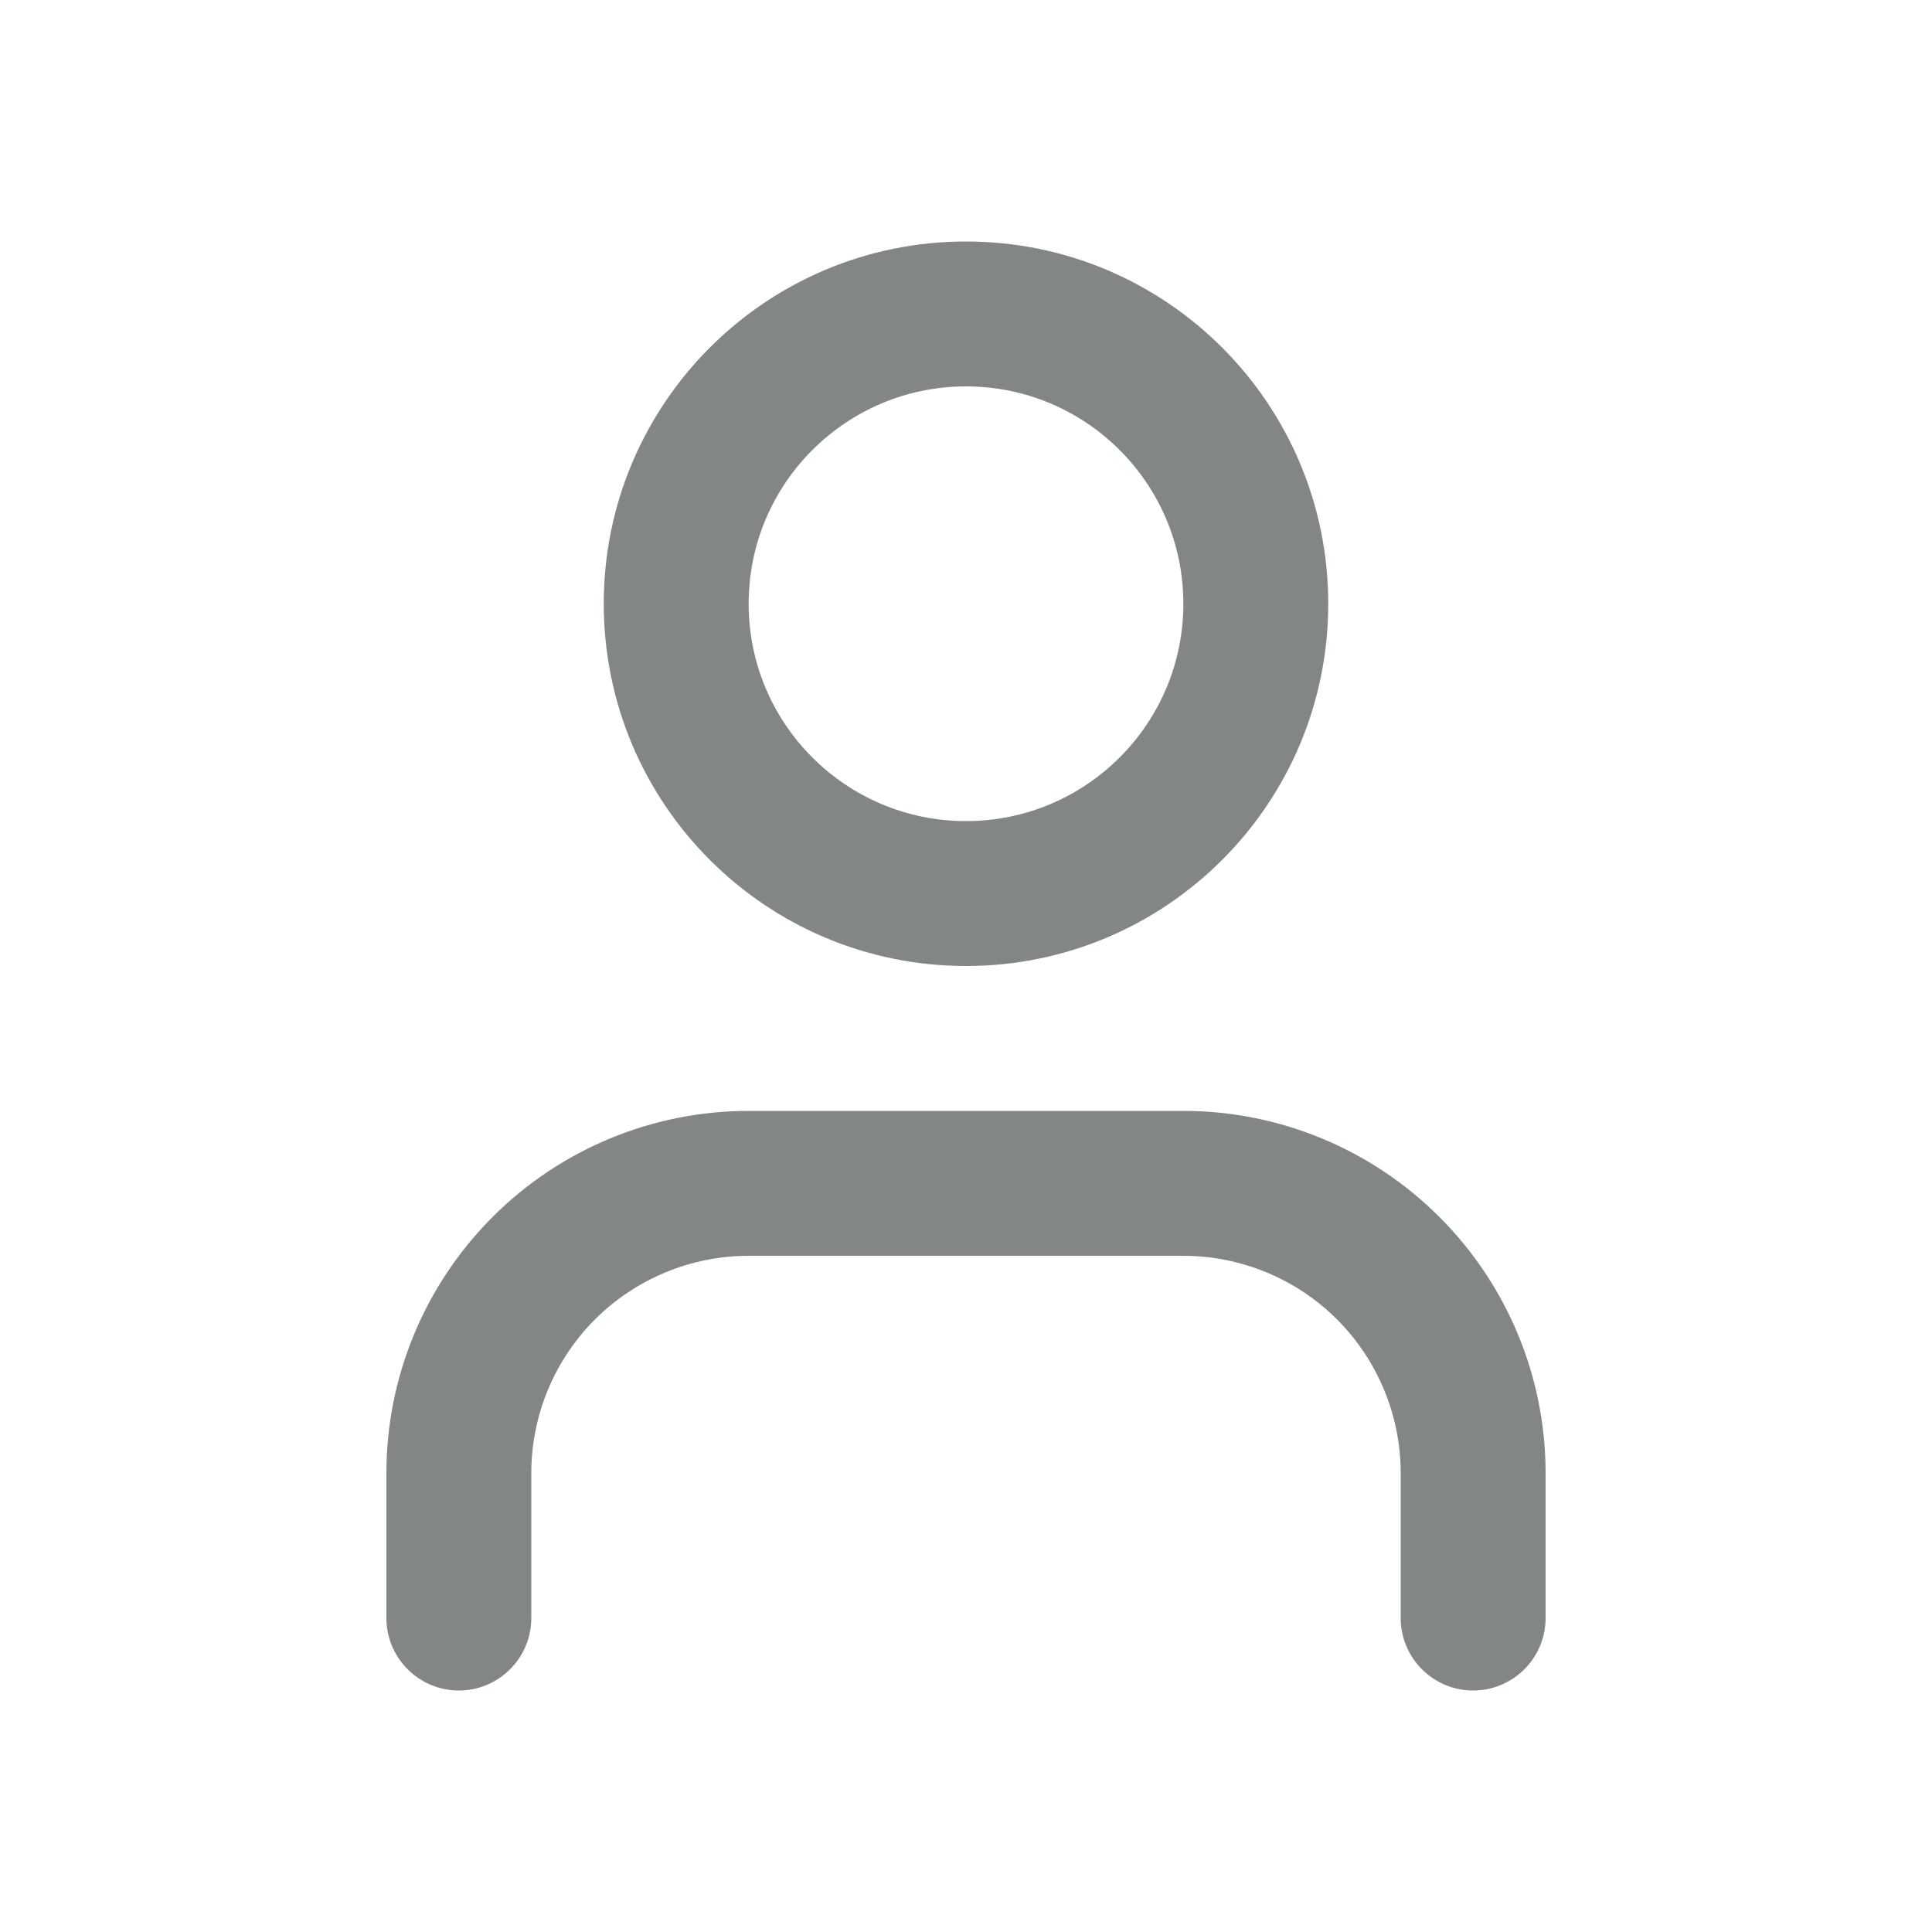 <svg width="16" height="16" viewBox="0 0 16 16" fill="none" xmlns="http://www.w3.org/2000/svg">
<path d="M11.6 13.4V12.2C11.6 11.723 11.41 11.265 11.073 10.927C10.735 10.59 10.277 10.4 9.8 10.4H6.2C5.723 10.4 5.265 10.59 4.927 10.927C4.59 11.265 4.4 11.723 4.4 12.2V13.4C4.4 13.731 4.131 14 3.8 14C3.469 14 3.2 13.731 3.2 13.4V12.2C3.2 11.404 3.516 10.642 4.079 10.079C4.641 9.516 5.404 9.2 6.2 9.2H9.8C10.596 9.2 11.358 9.516 11.921 10.079C12.484 10.642 12.8 11.404 12.8 12.2V13.4C12.8 13.731 12.531 14 12.2 14C11.869 14 11.6 13.731 11.6 13.4Z" fill="#828786"/>
<path d="M9.8 5C9.8 4.006 8.994 3.2 8 3.2C7.006 3.2 6.2 4.006 6.2 5C6.2 5.994 7.006 6.8 8 6.8C8.994 6.8 9.8 5.994 9.8 5ZM11 5C11 6.657 9.657 8 8 8C6.343 8 5 6.657 5 5C5 3.343 6.343 2 8 2C9.657 2 11 3.343 11 5Z" fill="#828786"/>
</svg>
